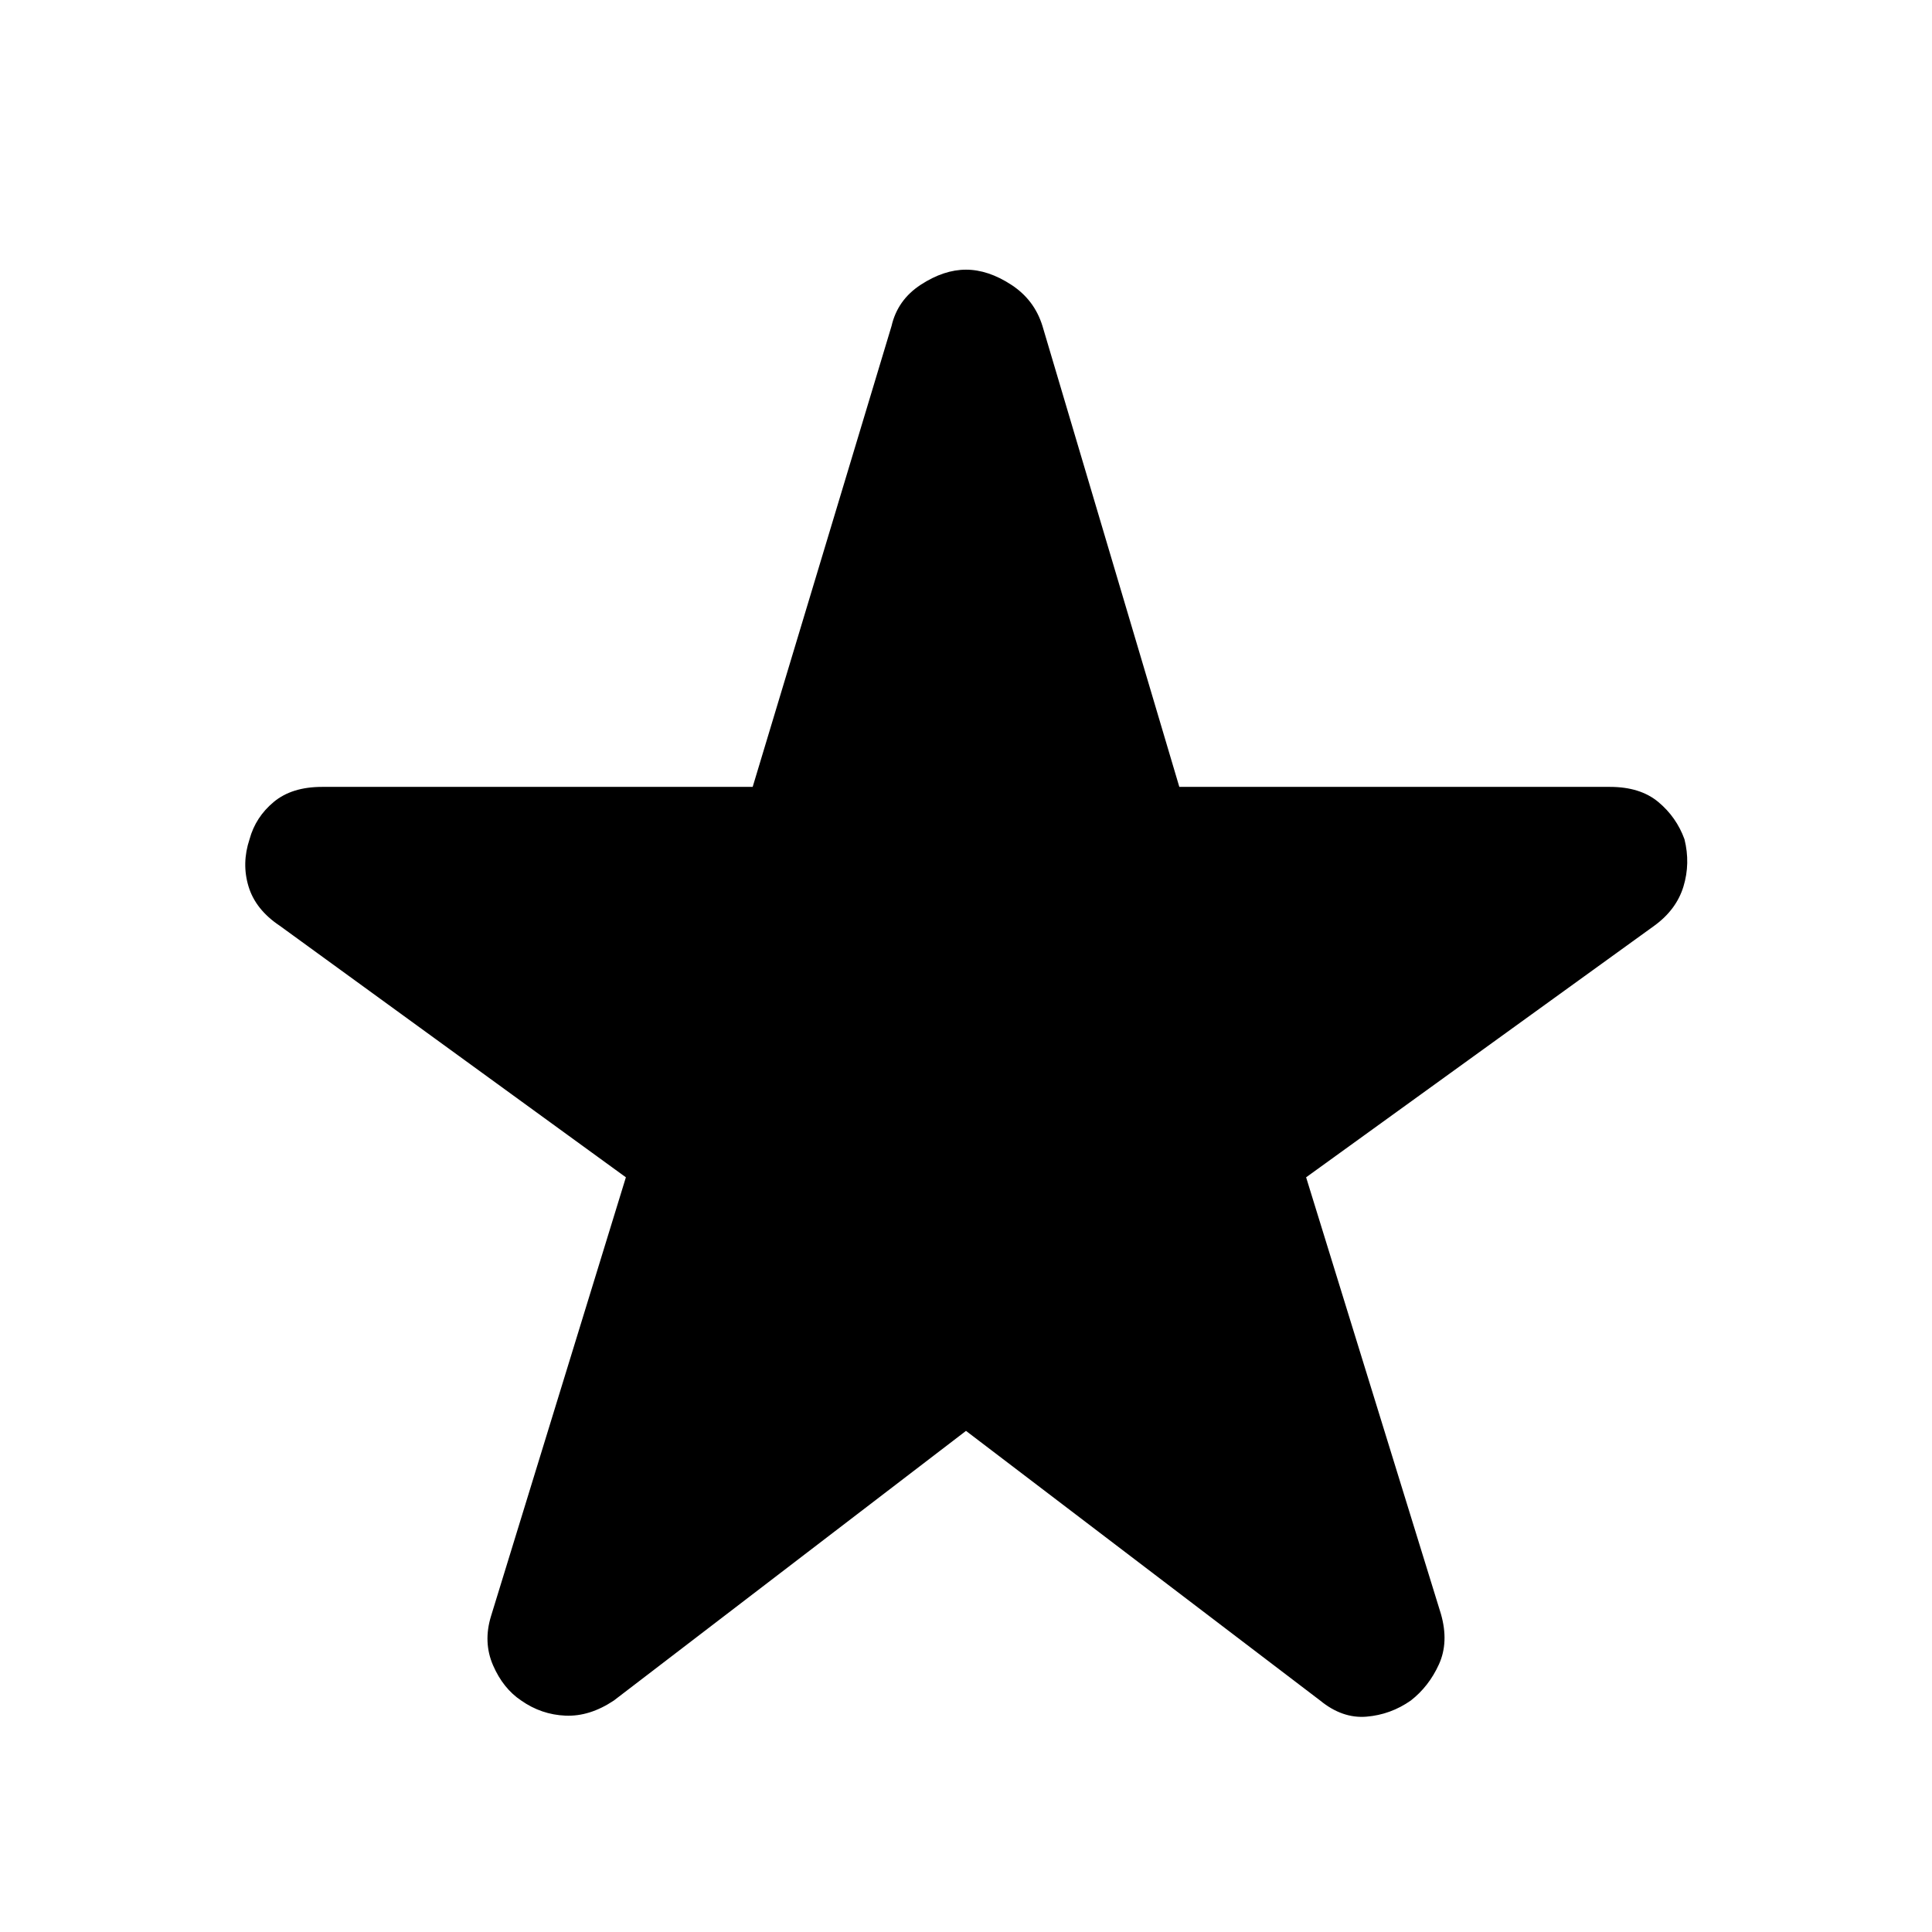 <svg xmlns="http://www.w3.org/2000/svg" height="48" width="48"><path d="m24 35.55-8.75 6.7q-.6.4-1.2.375-.6-.025-1.1-.375-.45-.3-.7-.875-.25-.575-.05-1.225l3.35-10.9L6.95 23q-.6-.4-.775-.975Q6 21.45 6.2 20.85q.15-.55.6-.925.45-.375 1.2-.375h10.7L22.15 8.1q.15-.65.725-1.025Q23.45 6.7 24 6.7t1.125.375q.575.375.775 1.025l3.4 11.45H40q.75 0 1.2.375.45.375.65.925.15.6-.025 1.175-.175.575-.725.975l-8.65 6.25L35.8 40.1q.2.7-.05 1.25t-.7.9q-.5.35-1.1.4-.6.05-1.15-.4Z"/></svg>